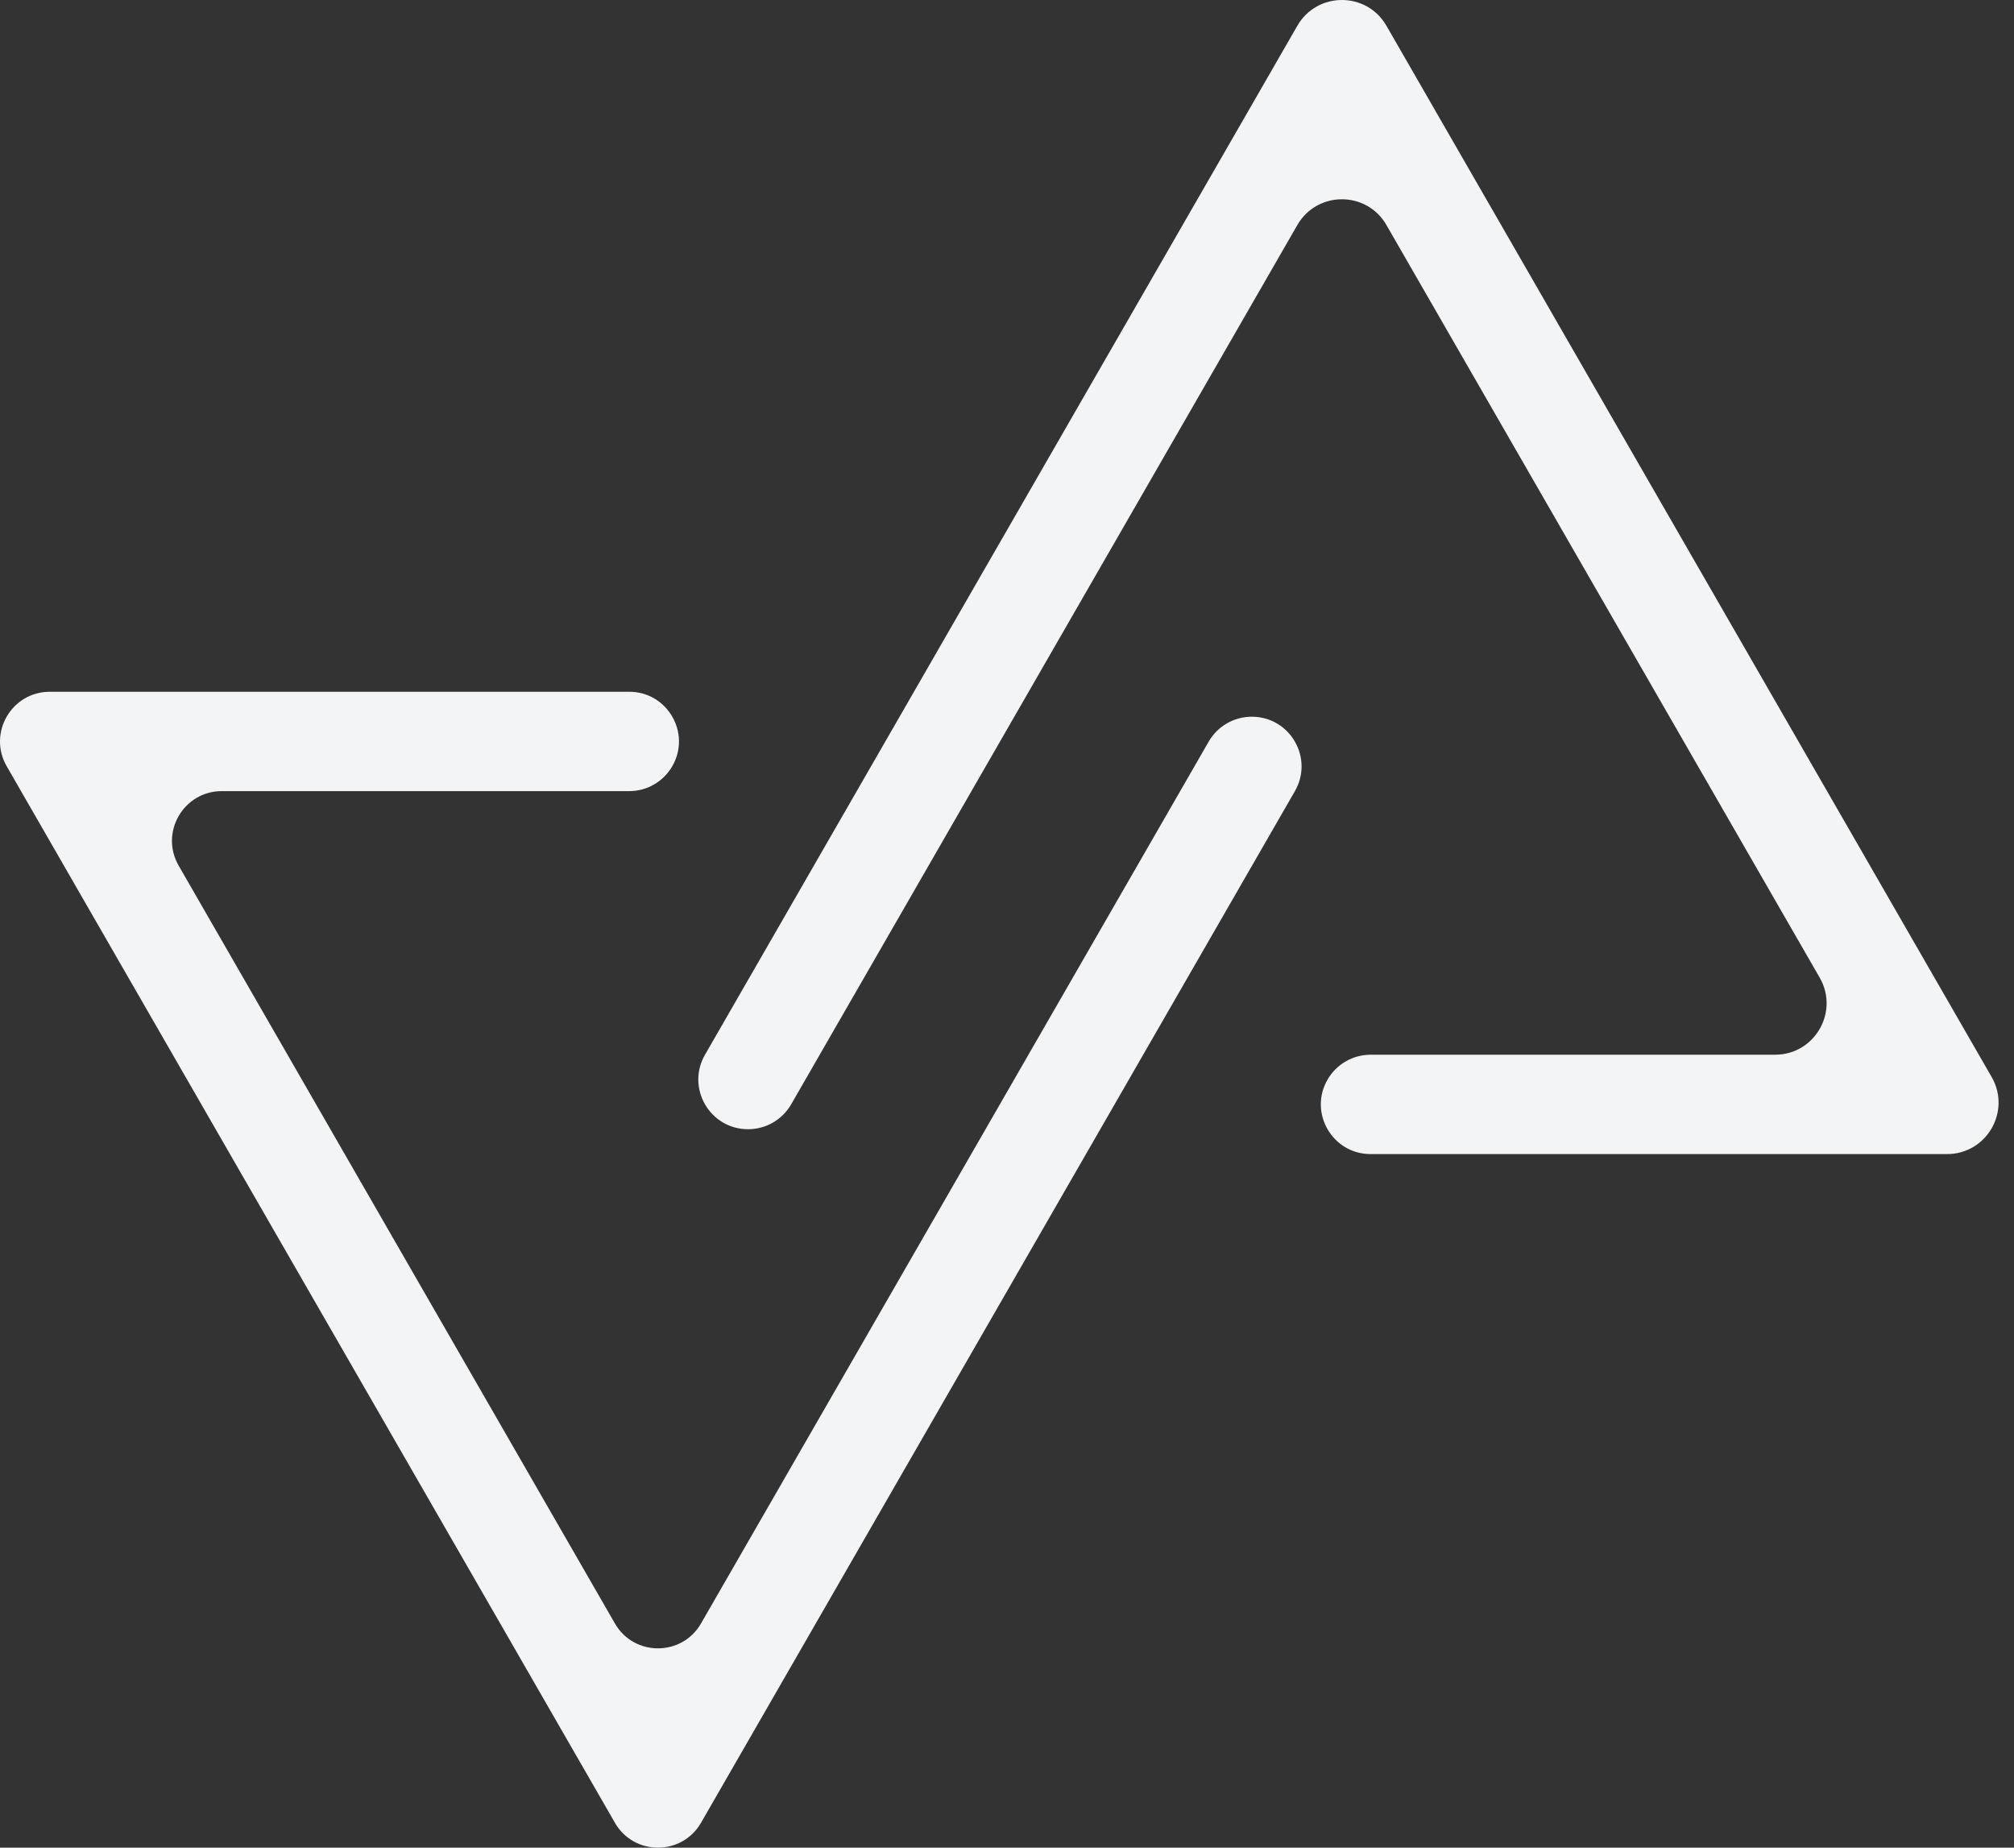 <svg width="109" height="100" viewBox="0 0 109 100" fill="none" xmlns="http://www.w3.org/2000/svg">
<rect x="0" y="0" width="109" height="100" fill="#333333" stroke="none"/>
<g id="Placegolder logo">
<path id="Vector" d="M33.278 98.648L0.363 41.472C-0.67 39.678 0.624 37.44 2.695 37.44H34.054C36.12 37.44 37.419 39.678 36.385 41.468C35.904 42.304 35.016 42.818 34.054 42.818H12.001C9.931 42.818 8.637 45.056 9.67 46.851L33.278 87.864C34.311 89.662 36.908 89.662 37.941 87.864L65.417 40.136C65.898 39.301 66.786 38.79 67.749 38.79C69.819 38.79 71.113 41.028 70.08 42.822L37.941 98.651C36.908 100.449 34.311 100.449 33.278 98.651V98.648Z" fill="#F3F4F6"/>
<path id="Vector_2" d="M75.036 1.396L107.791 58.292C108.858 60.146 107.518 62.462 105.377 62.462H74.178C72.112 62.462 70.814 60.224 71.847 58.434C72.328 57.598 73.216 57.084 74.178 57.084H96.071C98.212 57.084 99.551 54.767 98.484 52.913L75.036 12.18C73.966 10.319 71.284 10.322 70.213 12.18L42.819 59.769C42.338 60.605 41.45 61.116 40.487 61.116C38.417 61.116 37.123 58.878 38.156 57.084L70.213 1.396C71.284 -0.465 73.966 -0.465 75.036 1.396Z" fill="#F3F4F6"/>
</g>
</svg>
